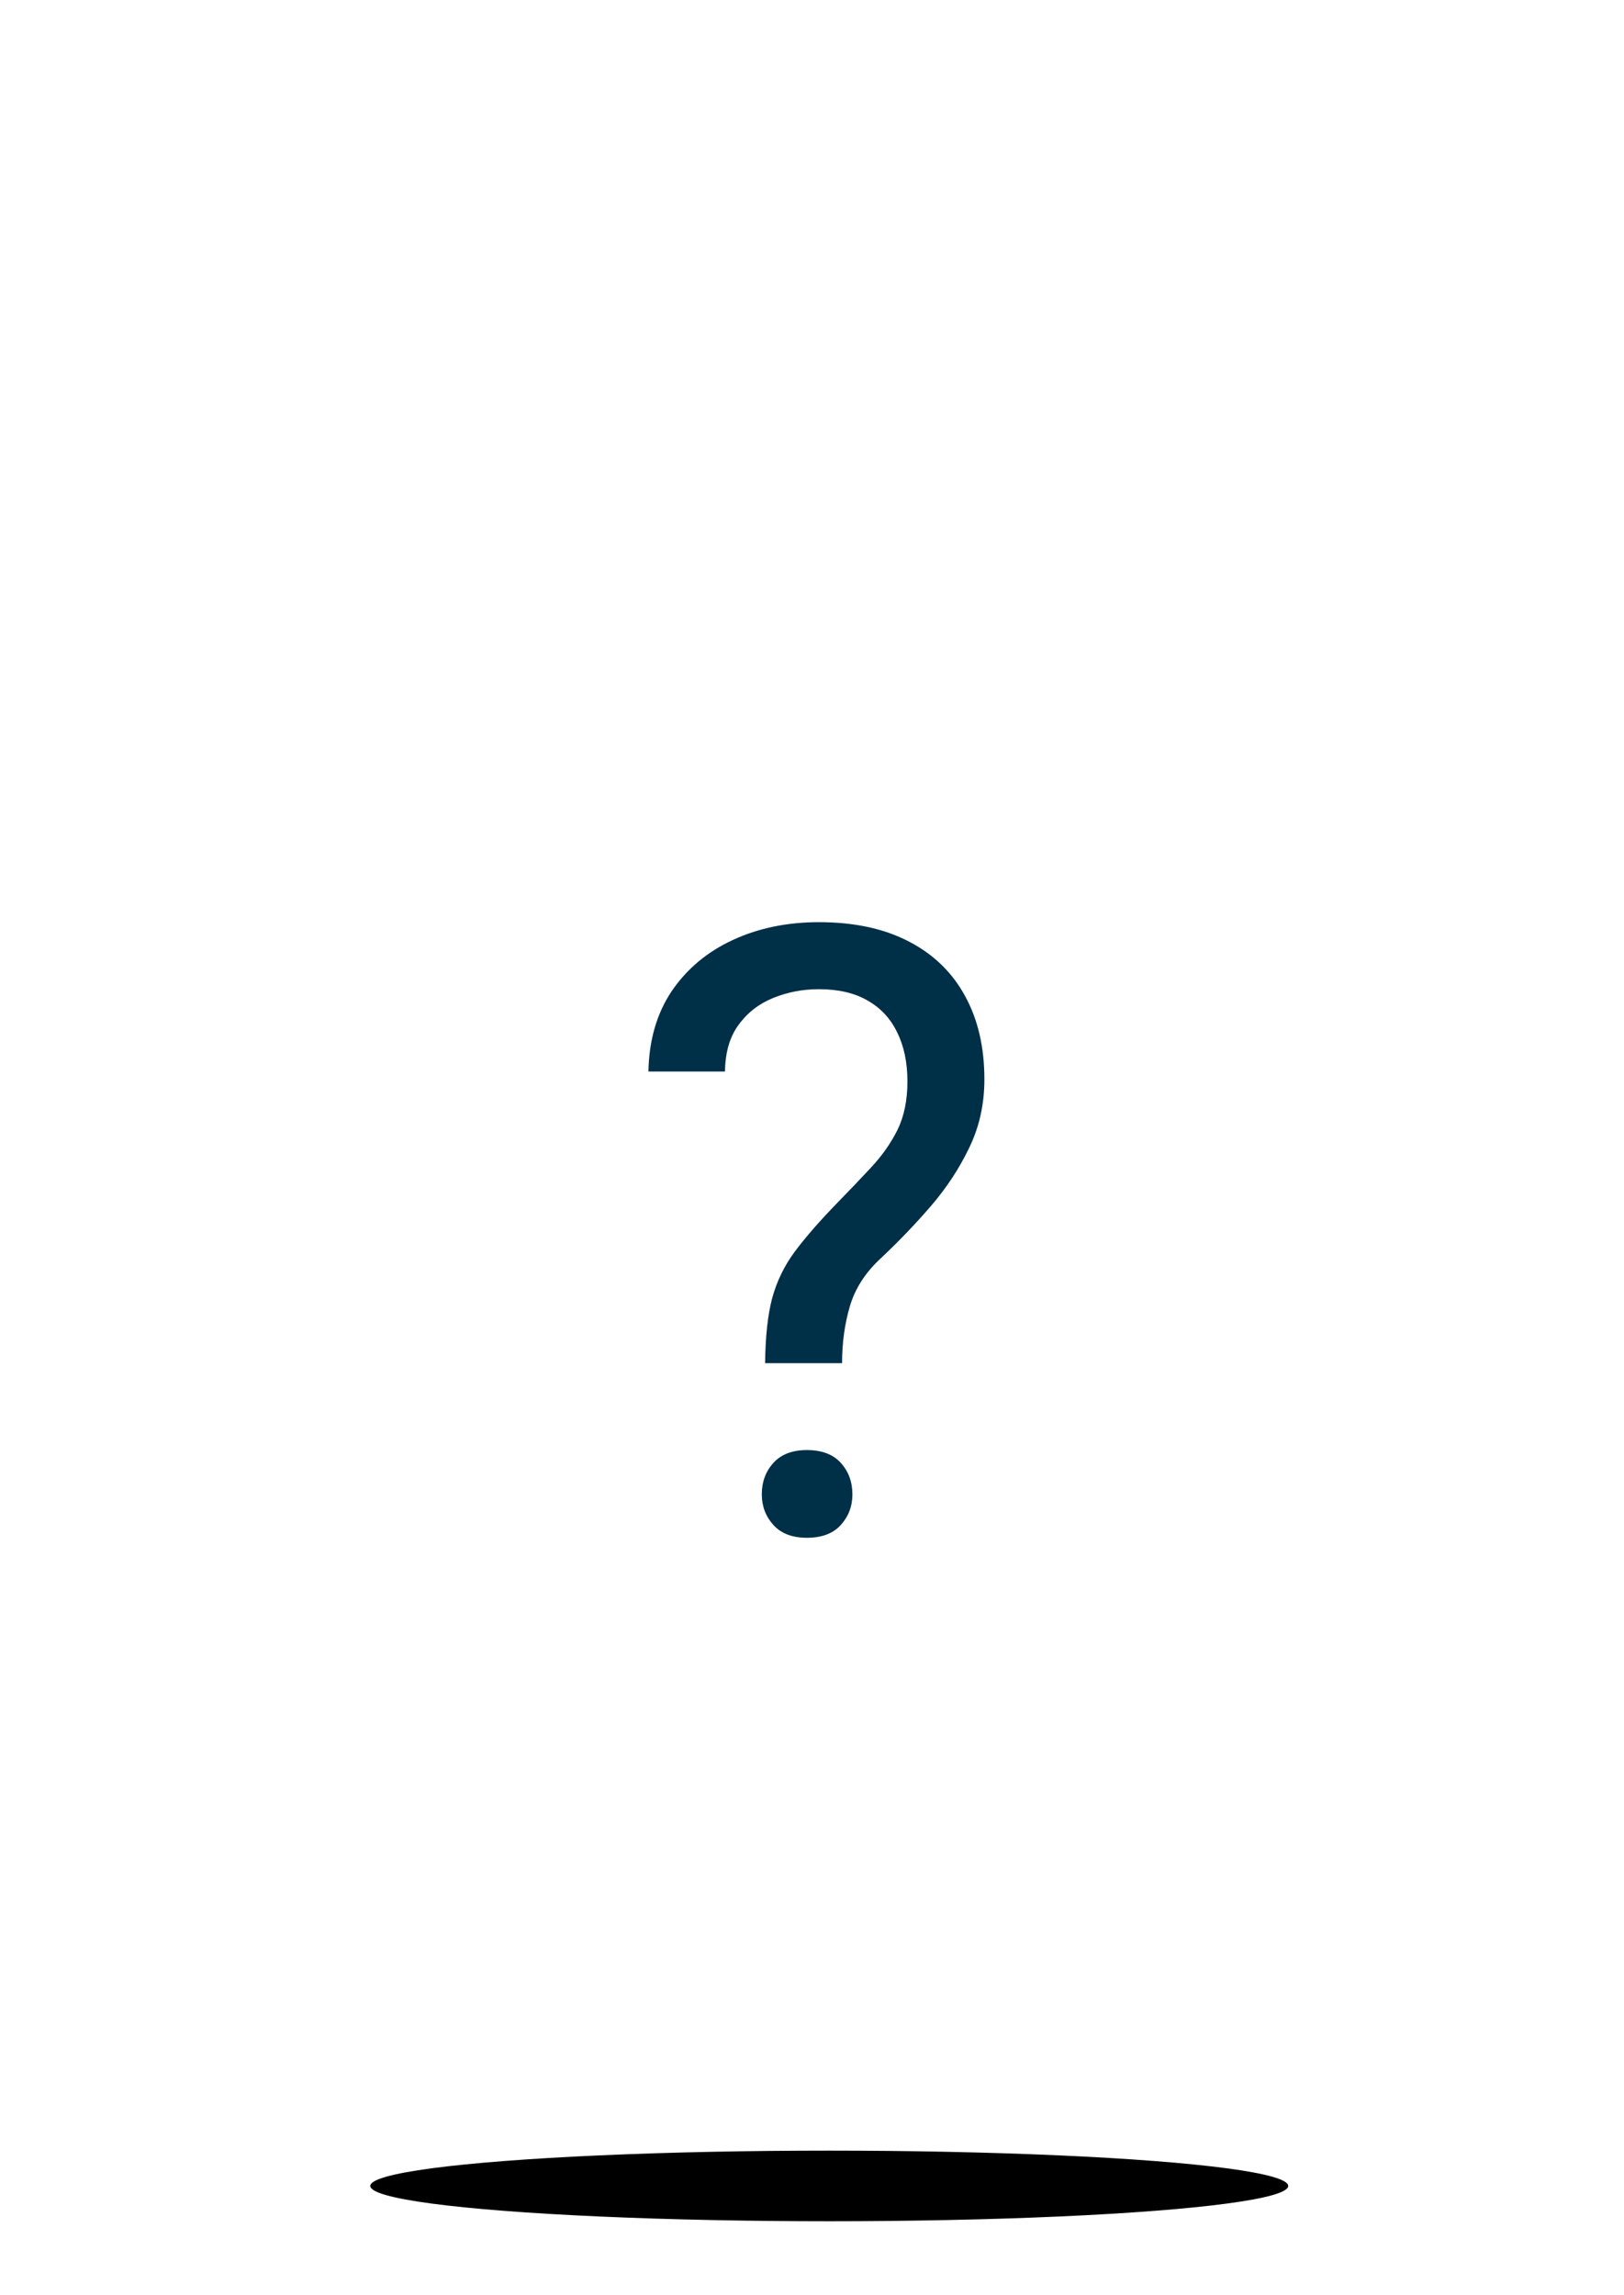 <svg width="92" height="130" viewBox="0 0 92 130" fill="none" xmlns="http://www.w3.org/2000/svg">
<g filter="url(#filter0_d_1490_13667)">
<ellipse cx="46.477" cy="61.836" rx="41.5" ry="40" fill="white"/>
</g>
<g filter="url(#filter1_d_1490_13667)">
<path d="M47.703 73.227H43.344C43.359 71.727 43.492 70.5 43.742 69.547C44.008 68.578 44.438 67.695 45.031 66.898C45.625 66.102 46.414 65.195 47.398 64.18C48.117 63.445 48.773 62.758 49.367 62.117C49.977 61.461 50.469 60.758 50.844 60.008C51.219 59.242 51.406 58.328 51.406 57.266C51.406 56.188 51.211 55.258 50.82 54.477C50.445 53.695 49.883 53.094 49.133 52.672C48.398 52.25 47.484 52.039 46.391 52.039C45.484 52.039 44.625 52.203 43.812 52.531C43 52.859 42.344 53.367 41.844 54.055C41.344 54.727 41.086 55.609 41.07 56.703H36.734C36.766 54.938 37.203 53.422 38.047 52.156C38.906 50.891 40.062 49.922 41.516 49.25C42.969 48.578 44.594 48.242 46.391 48.242C48.375 48.242 50.062 48.602 51.453 49.32C52.859 50.039 53.93 51.07 54.664 52.414C55.398 53.742 55.766 55.32 55.766 57.148C55.766 58.555 55.477 59.852 54.898 61.039C54.336 62.211 53.609 63.312 52.719 64.344C51.828 65.375 50.883 66.359 49.883 67.297C49.023 68.094 48.445 68.992 48.148 69.992C47.852 70.992 47.703 72.07 47.703 73.227ZM43.156 80.656C43.156 79.953 43.375 79.359 43.812 78.875C44.25 78.391 44.883 78.148 45.711 78.148C46.555 78.148 47.195 78.391 47.633 78.875C48.07 79.359 48.289 79.953 48.289 80.656C48.289 81.328 48.07 81.906 47.633 82.391C47.195 82.875 46.555 83.117 45.711 83.117C44.883 83.117 44.25 82.875 43.812 82.391C43.375 81.906 43.156 81.328 43.156 80.656Z" fill="#002F48"/>
</g>
<g filter="url(#filter2_f_1490_13667)">
<ellipse cx="46.977" cy="123.836" rx="26" ry="2" fill="black"/>
</g>
<defs>
<filter id="filter0_d_1490_13667" x="0.977" y="21.836" width="91" height="88" filterUnits="userSpaceOnUse" color-interpolation-filters="sRGB">
<feFlood flood-opacity="0" result="BackgroundImageFix"/>
<feColorMatrix in="SourceAlpha" type="matrix" values="0 0 0 0 0 0 0 0 0 0 0 0 0 0 0 0 0 0 127 0" result="hardAlpha"/>
<feOffset dy="4"/>
<feGaussianBlur stdDeviation="2"/>
<feComposite in2="hardAlpha" operator="out"/>
<feColorMatrix type="matrix" values="0 0 0 0 0 0 0 0 0 0 0 0 0 0 0 0 0 0 0.25 0"/>
<feBlend mode="normal" in2="BackgroundImageFix" result="effect1_dropShadow_1490_13667"/>
<feBlend mode="normal" in="SourceGraphic" in2="effect1_dropShadow_1490_13667" result="shape"/>
</filter>
<filter id="filter1_d_1490_13667" x="32.734" y="48.242" width="27.031" height="42.875" filterUnits="userSpaceOnUse" color-interpolation-filters="sRGB">
<feFlood flood-opacity="0" result="BackgroundImageFix"/>
<feColorMatrix in="SourceAlpha" type="matrix" values="0 0 0 0 0 0 0 0 0 0 0 0 0 0 0 0 0 0 127 0" result="hardAlpha"/>
<feOffset dy="4"/>
<feGaussianBlur stdDeviation="2"/>
<feComposite in2="hardAlpha" operator="out"/>
<feColorMatrix type="matrix" values="0 0 0 0 0 0 0 0 0 0 0 0 0 0 0 0 0 0 0.25 0"/>
<feBlend mode="normal" in2="BackgroundImageFix" result="effect1_dropShadow_1490_13667"/>
<feBlend mode="normal" in="SourceGraphic" in2="effect1_dropShadow_1490_13667" result="shape"/>
</filter>
<filter id="filter2_f_1490_13667" x="16.977" y="117.836" width="60" height="12" filterUnits="userSpaceOnUse" color-interpolation-filters="sRGB">
<feFlood flood-opacity="0" result="BackgroundImageFix"/>
<feBlend mode="normal" in="SourceGraphic" in2="BackgroundImageFix" result="shape"/>
<feGaussianBlur stdDeviation="2" result="effect1_foregroundBlur_1490_13667"/>
</filter>
</defs>
</svg>
